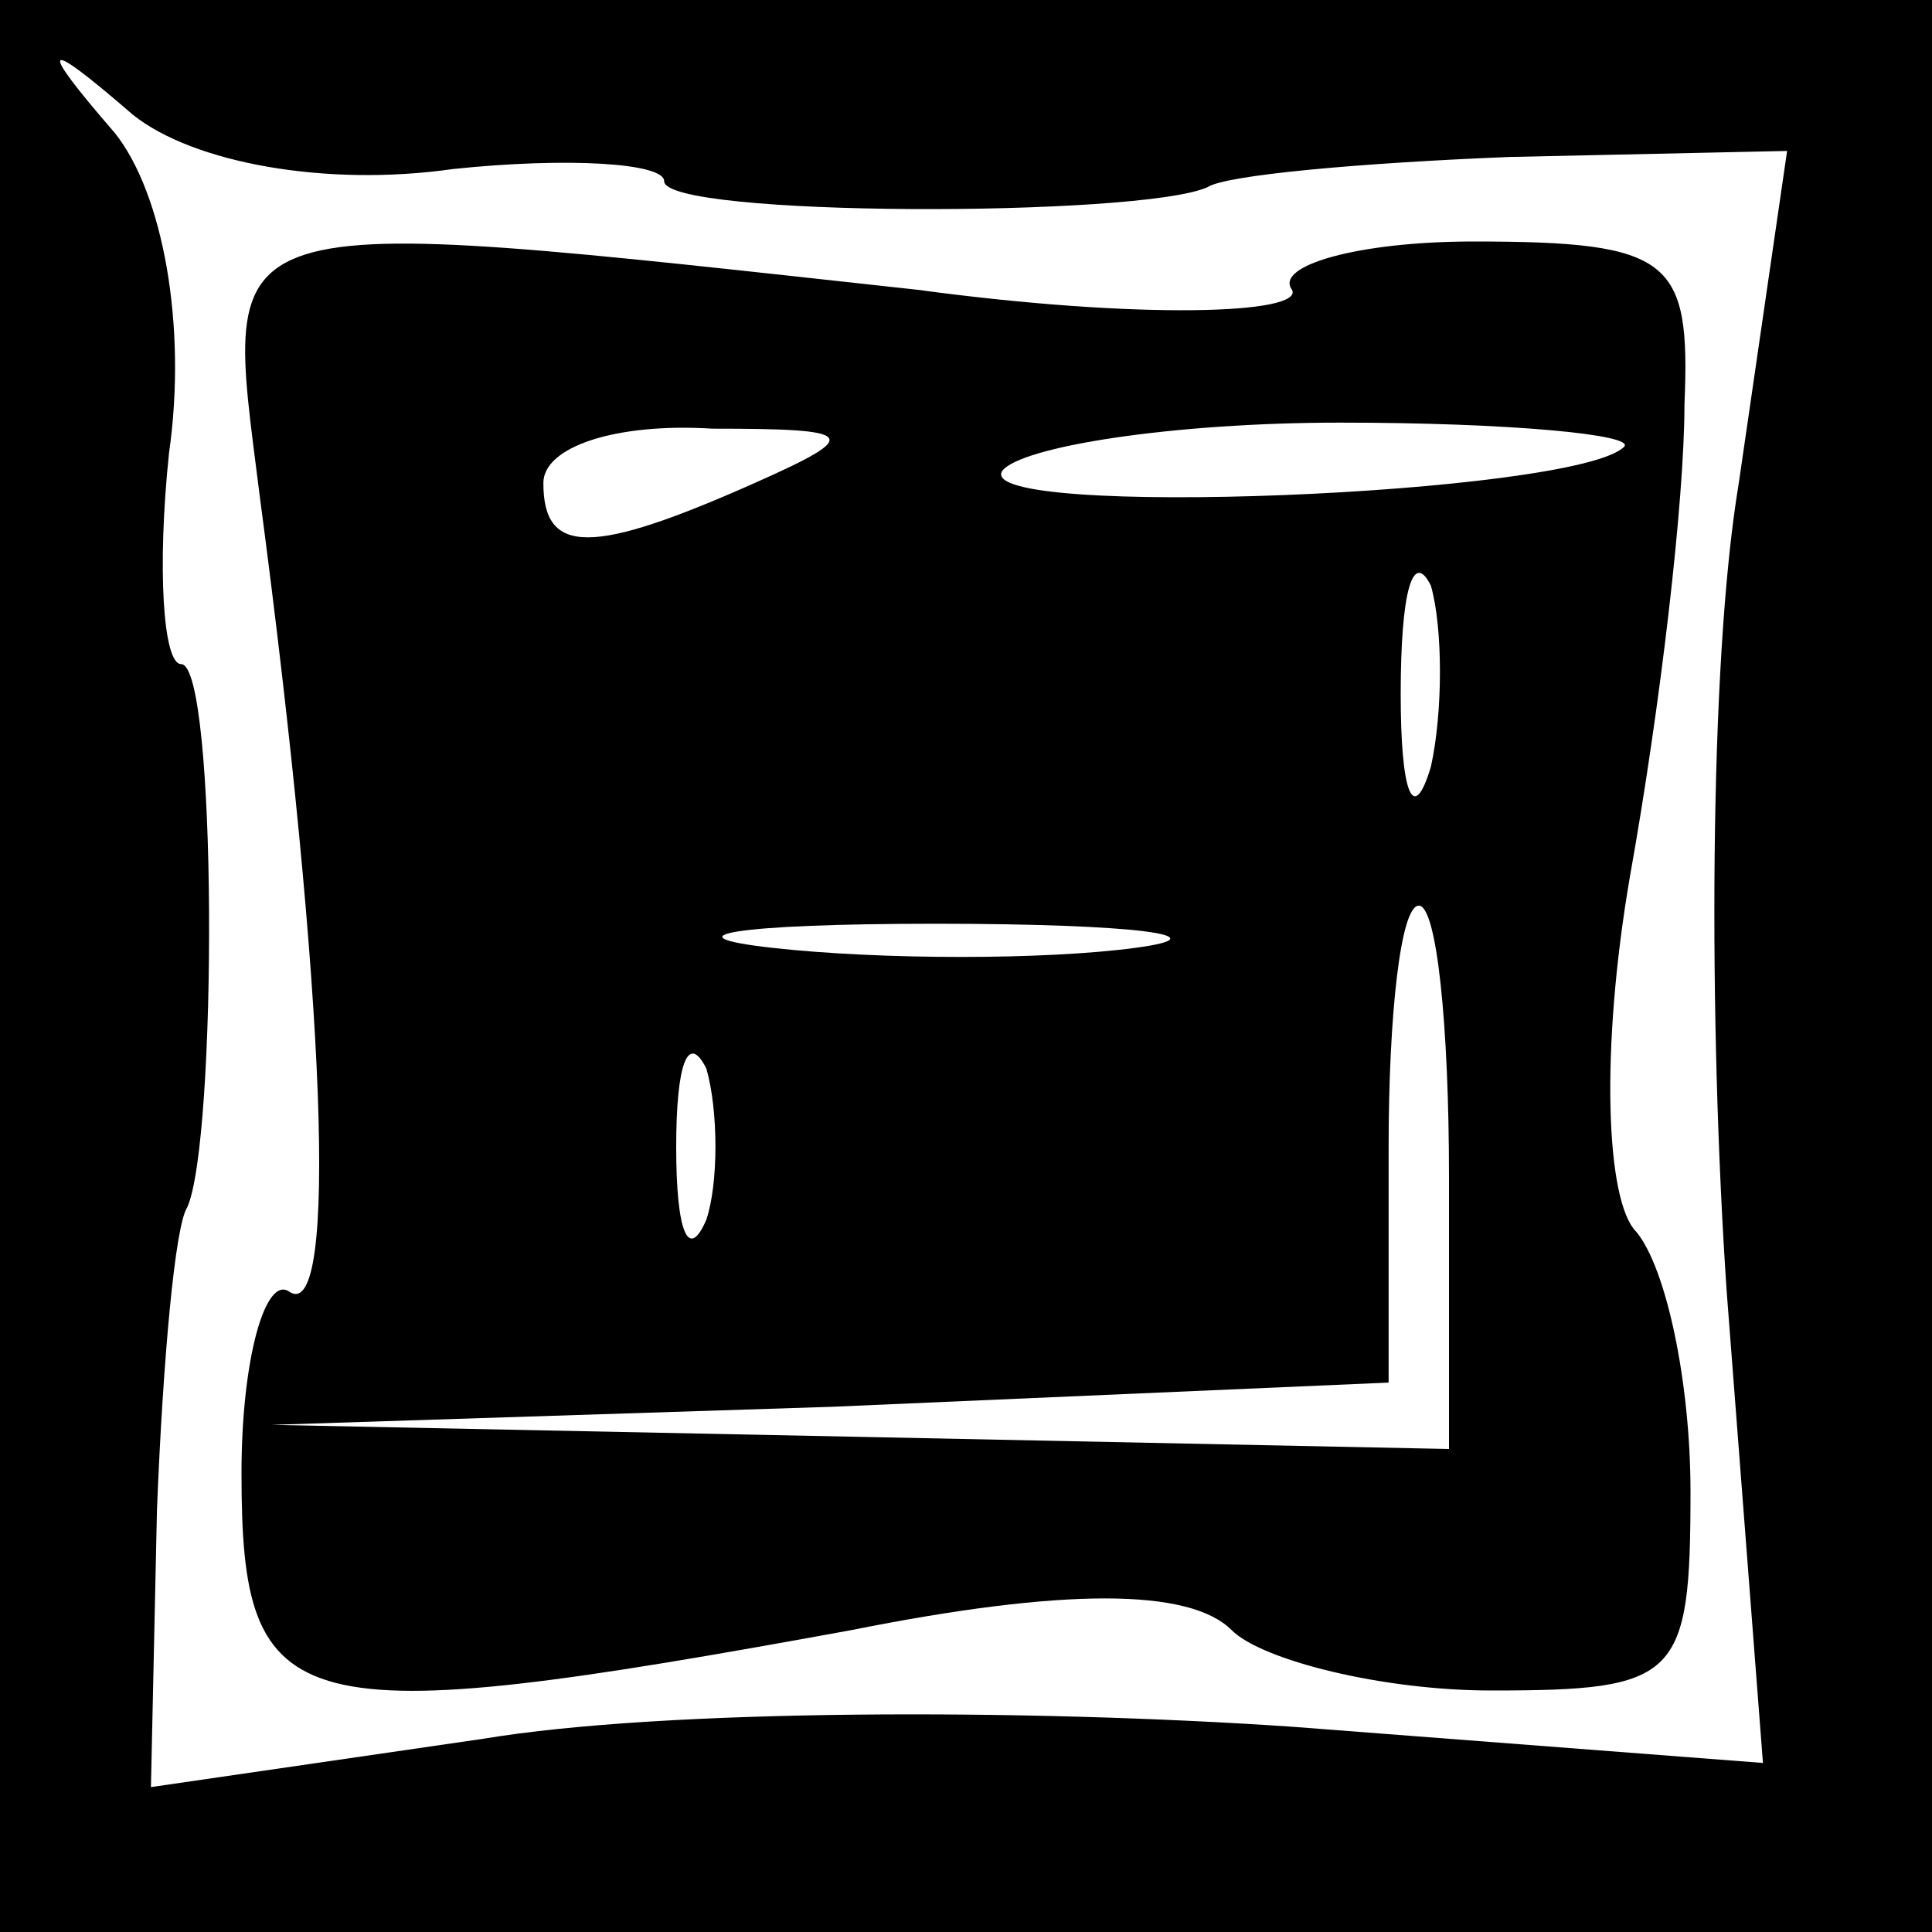 <?xml version="1.0" standalone="no"?>
<!DOCTYPE svg PUBLIC "-//W3C//DTD SVG 20010904//EN"
 "http://www.w3.org/TR/2001/REC-SVG-20010904/DTD/svg10.dtd">
<svg version="1.0" xmlns="http://www.w3.org/2000/svg"
 width="32pt" height="32pt" viewBox="0 0 32 32"
 preserveAspectRatio="xMidYMid meet">
<rect x="0" y="0" width="32" height="32" fill="#808080" stroke="none"/>
<g transform="translate(0,32) scale(0.1,-0.1)"
fill="#000000" stroke="none">
<path fill="#000000" stroke="none" d="M0 160 l0 -160 160 0 160 0 0 160 0
160 -160 0 -160 0 0 -160z"/>
<path fill="#ffffff" stroke="none" d="M75 292 c19 2 35 1 35 -2 0 -6 79 -6
90 -1 3 2 25 4 50 5 l46 1 -8 -55 c-5 -30 -5 -90 -2 -134 l6 -78 -78 6 c-44 3
-104 3 -134 -2 l-55 -8 1 46 c1 25 3 47 5 50 5 11 5 90 -1 90 -3 0 -4 16 -2
35 3 21 -1 43 -9 53 -13 15 -12 16 3 3 10 -8 32 -12 53 -9z"/>
<path fill="#000000" stroke="none" d="M43 238 c11 -83 13 -137 5 -132 -4 3
-8 -11 -8 -30 0 -41 8 -43 101 -26 35 7 56 7 63 0 5 -5 25 -10 43 -10 31 0 33
2 33 33 0 18 -4 37 -9 43 -5 5 -6 30 -1 59 5 28 9 62 9 78 1 24 -2 27 -35 27
-19 0 -33 -4 -30 -8 2 -4 -25 -5 -62 0 -119 13 -115 14 -109 -34z"/>
<path fill="#ffffff" stroke="none" d="M125 240 c-27 -12 -35 -12 -35 0 0 6
12 10 28 9 24 0 25 -1 7 -9z"/>
<path fill="#ffffff" stroke="none" d="M269 246 c-8 -8 -108 -12 -103 -4 3 4
28 8 56 8 28 0 49 -2 47 -4z"/>
<path fill="#ffffff" stroke="none" d="M237 193 c-3 -10 -5 -4 -5 12 0 17 2
24 5 18 2 -7 2 -21 0 -30z"/>
<path fill="#ffffff" stroke="none" d="M188 163 c-15 -2 -42 -2 -60 0 -18 2
-6 4 27 4 33 0 48 -2 33 -4z"/>
<path fill="#ffffff" stroke="none" d="M240 125 l0 -45 -97 2 -98 2 93 3 92 4
0 39 c0 22 2 40 5 40 3 0 5 -20 5 -45z"/>
<path fill="#ffffff" stroke="none" d="M117 118 c-3 -7 -5 -2 -5 12 0 14 2 19
5 13 2 -7 2 -19 0 -25z"/>
</g>
</svg>
